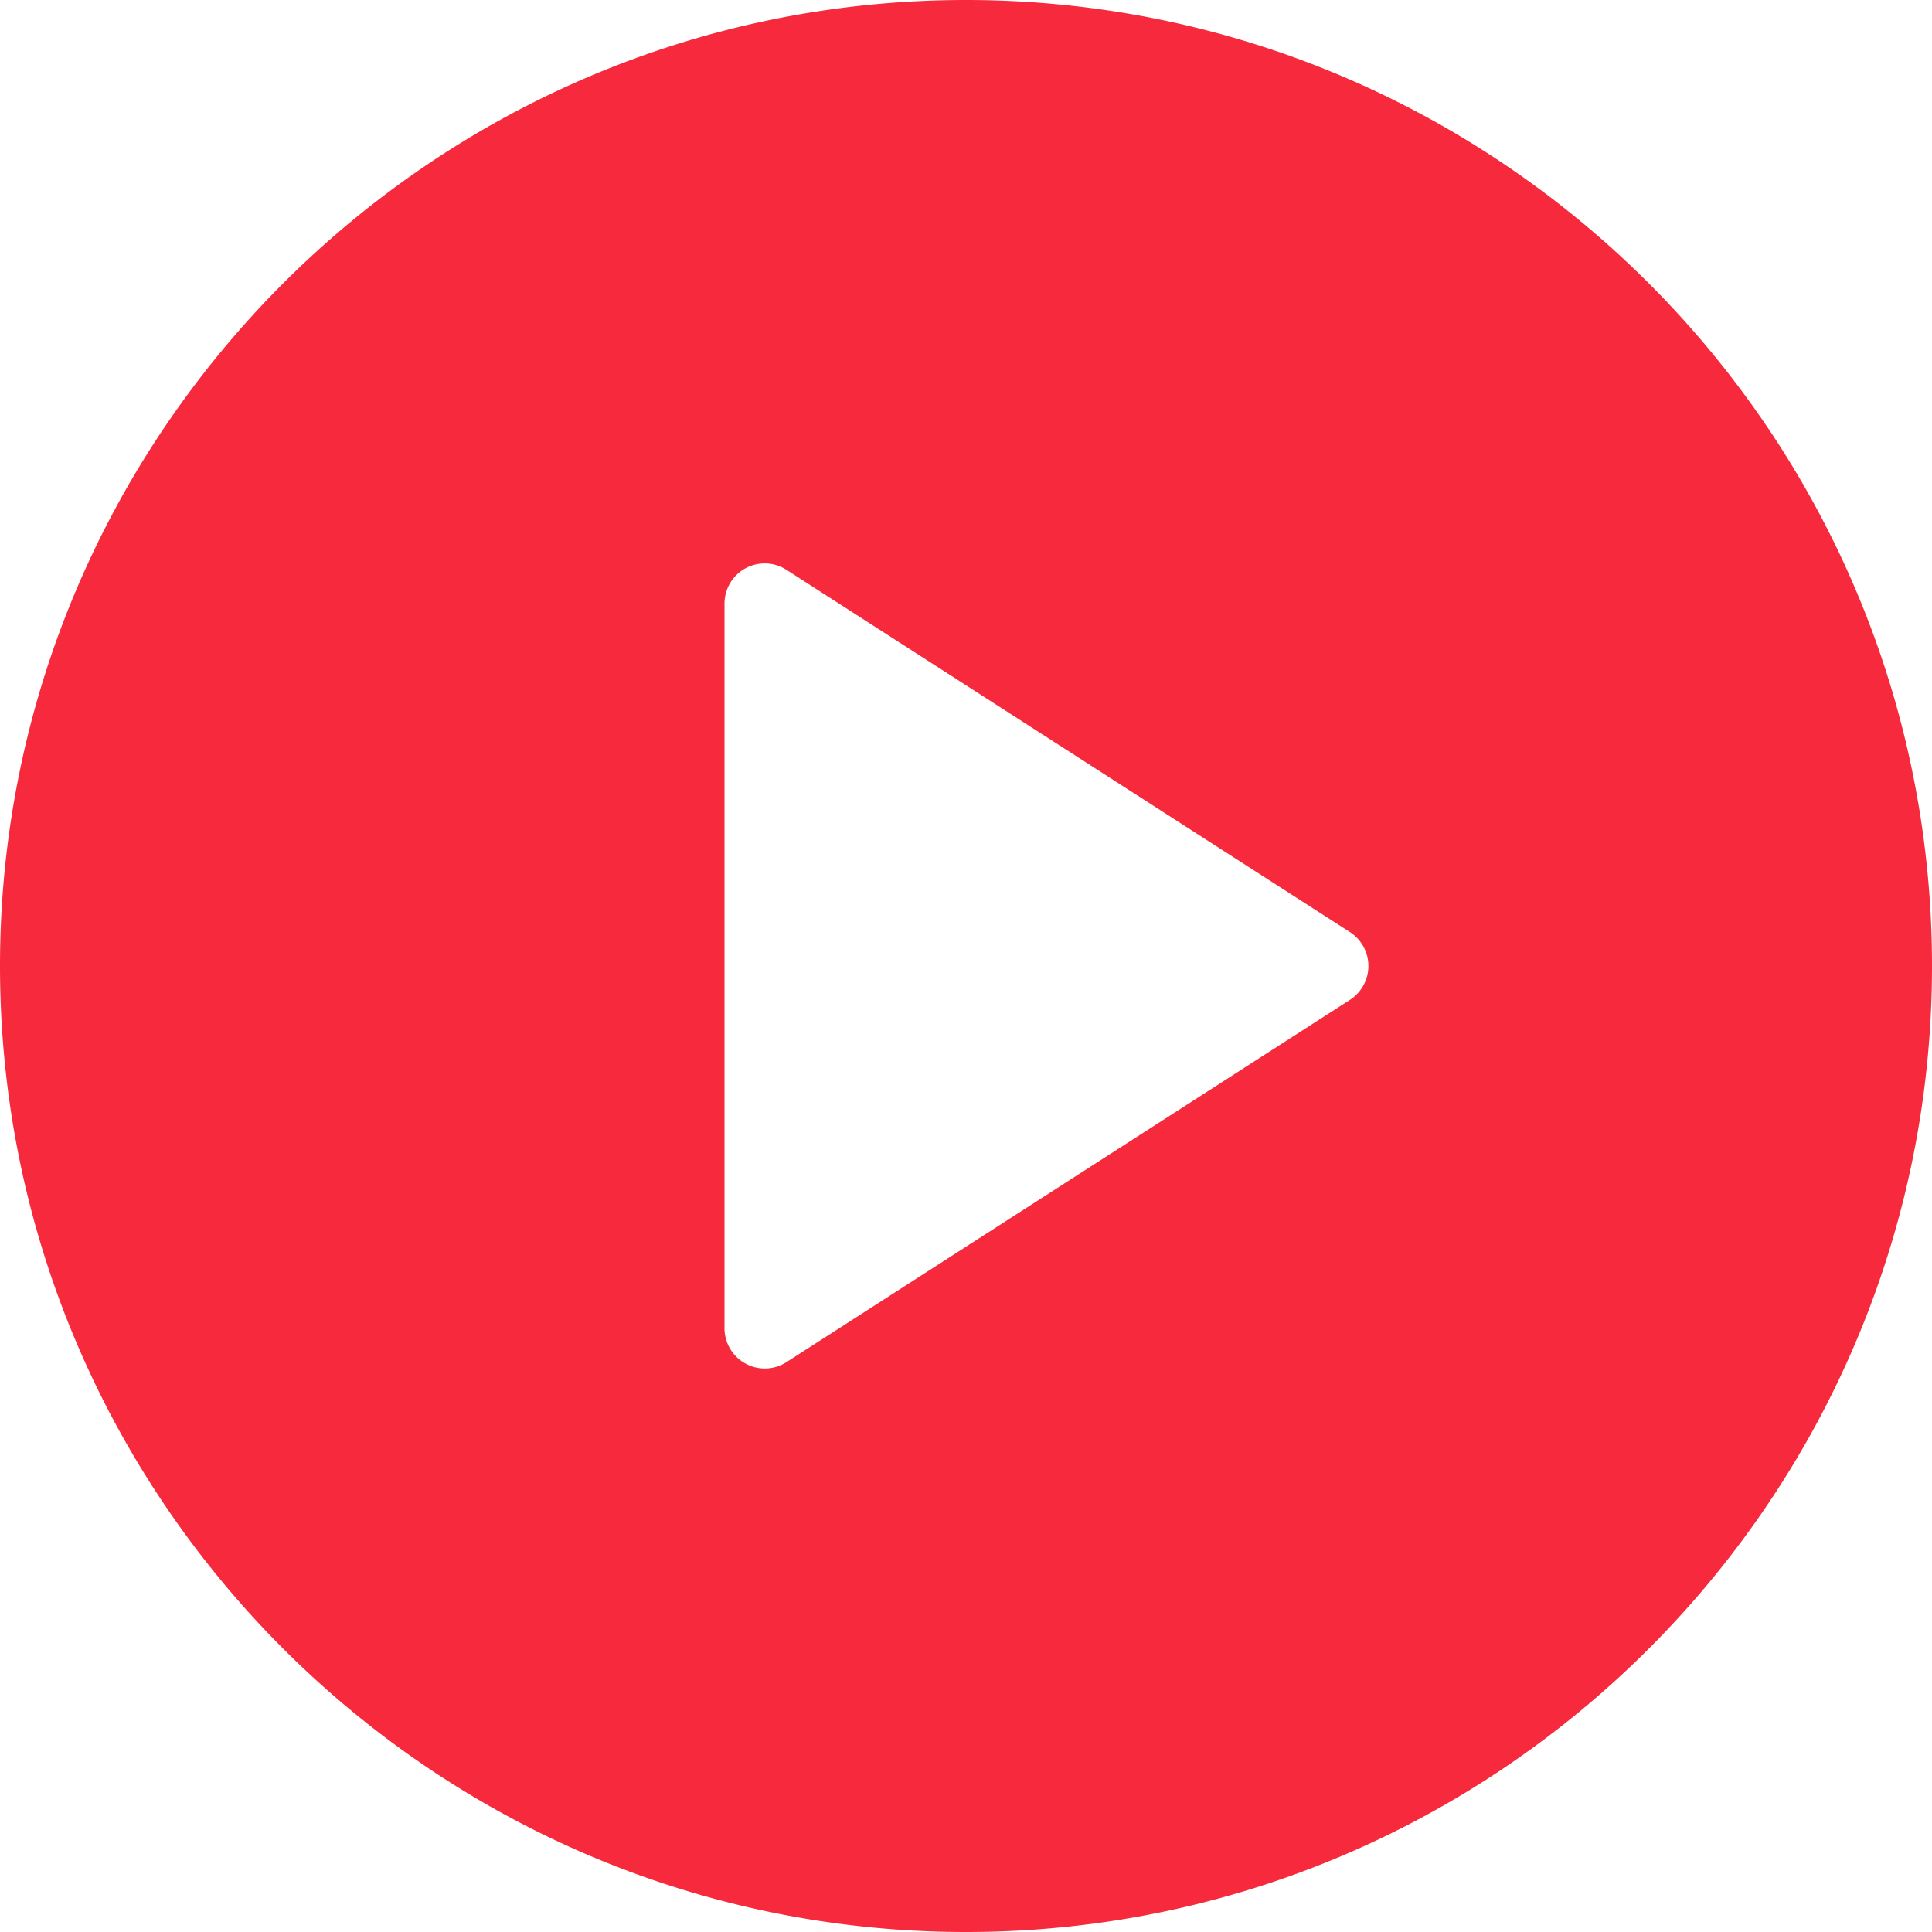 <svg width="55" height="55" fill="none" xmlns="http://www.w3.org/2000/svg"><path d="M27.5 0C12.336 0 0 12.337 0 27.5S12.336 55 27.5 55 55 42.663 55 27.5 42.664 0 27.5 0zm10.932 28.463L22.391 38.776a1.141 1.141 0 01-1.168.042 1.144 1.144 0 01-.598-1.005V17.186a1.144 1.144 0 011.766-.963l16.041 10.313a1.148 1.148 0 010 1.927z" fill="#F62A3C"/></svg>
